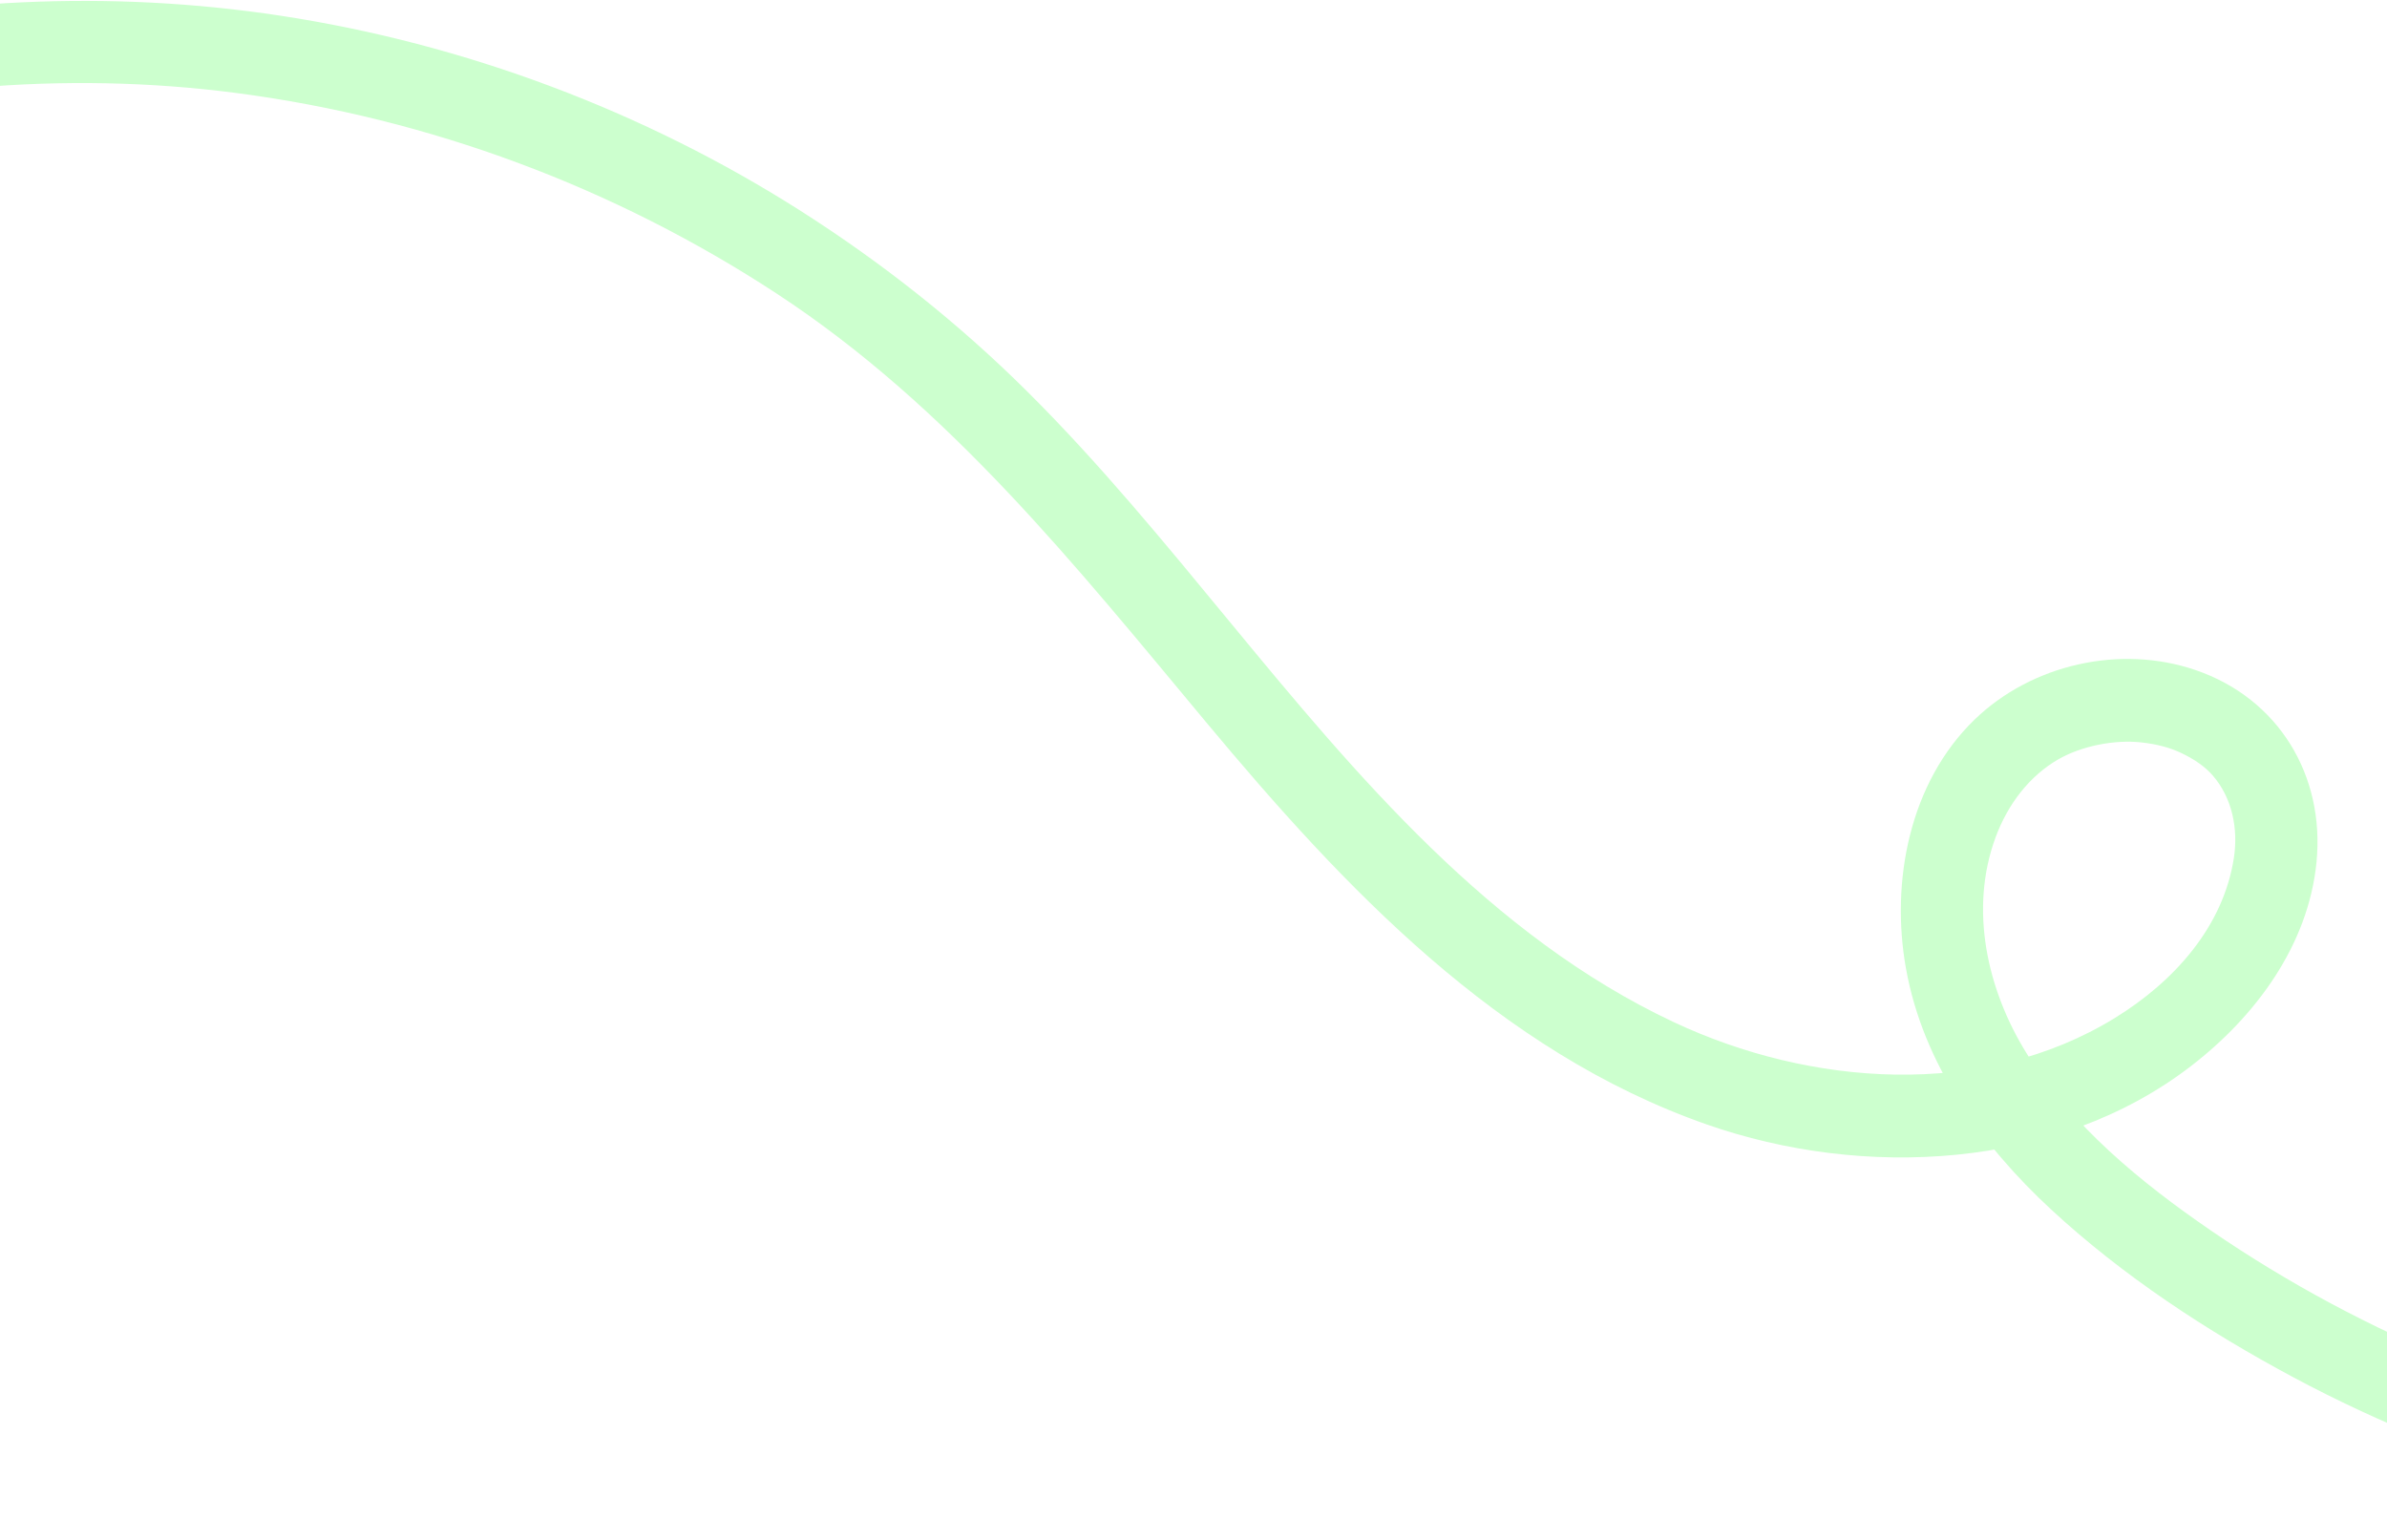 <svg width="1440" height="929" viewBox="0 0 1440 929" fill="none" xmlns="http://www.w3.org/2000/svg">
<path d="M1808.22 877.728C1697.4 882.886 1585.37 864.025 1482.53 822.212C1430.35 800.997 1380.34 774.294 1333.87 742.444C1291.54 713.425 1249.69 679.233 1222.38 635.151C1198.74 596.988 1187.89 548.465 1203.87 505.153C1211.28 485.085 1224.36 468.101 1241.73 458.095C1255.95 449.905 1275.91 446.158 1291.66 447.885C1301.26 448.939 1308.97 451.028 1315.75 454.223C1323.93 458.085 1330.37 462.644 1334.9 467.873C1346.91 481.748 1350.21 500.535 1347.67 517.328C1341.36 558.886 1311.7 592.121 1275.75 614.201C1195.87 663.251 1092 655.296 1009.81 616.7C898.942 564.631 818.309 467.85 741.979 375.27C702.563 327.468 663.218 279.376 619.187 235.674C577.908 194.709 532.197 158.557 483.154 127.314C388.414 66.959 280.181 26.357 169.13 9.462C-36.852 -21.87 -252.554 30.322 -422.063 151.438C-442.904 166.328 -462.882 182.338 -482.301 199.031C-492.54 207.836 -490.004 225.968 -480.889 234.364C-469.997 244.397 -455.835 241.792 -445.556 232.952C-285.844 95.605 -66.196 28.771 142.842 56.145C259.066 71.365 370.667 112.986 468.694 177.221C572.603 245.301 649.08 341.479 727.713 435.833C810.91 535.648 903.782 634.268 1029.47 678.332C1123.8 711.399 1240.35 705.801 1321.72 643.196C1360.65 613.246 1392.58 570.277 1397.48 520.069C1402.57 467.77 1374.55 421.357 1324.47 404.243C1279.02 388.708 1225.61 400.819 1191.18 434.15C1151.9 472.181 1140.47 531.787 1149.76 584.016C1160.03 641.749 1195.19 690.681 1237.55 729.854C1280.74 769.792 1331.38 803.006 1383.13 830.728C1488.35 887.098 1605.32 919.606 1724.35 927.058C1753.15 928.859 1782.01 929.001 1810.84 927.662C1842.97 926.164 1840.45 876.223 1808.21 877.724L1808.22 877.728Z" fill="#00FF0A" fill-opacity="0.2"/>
</svg>
